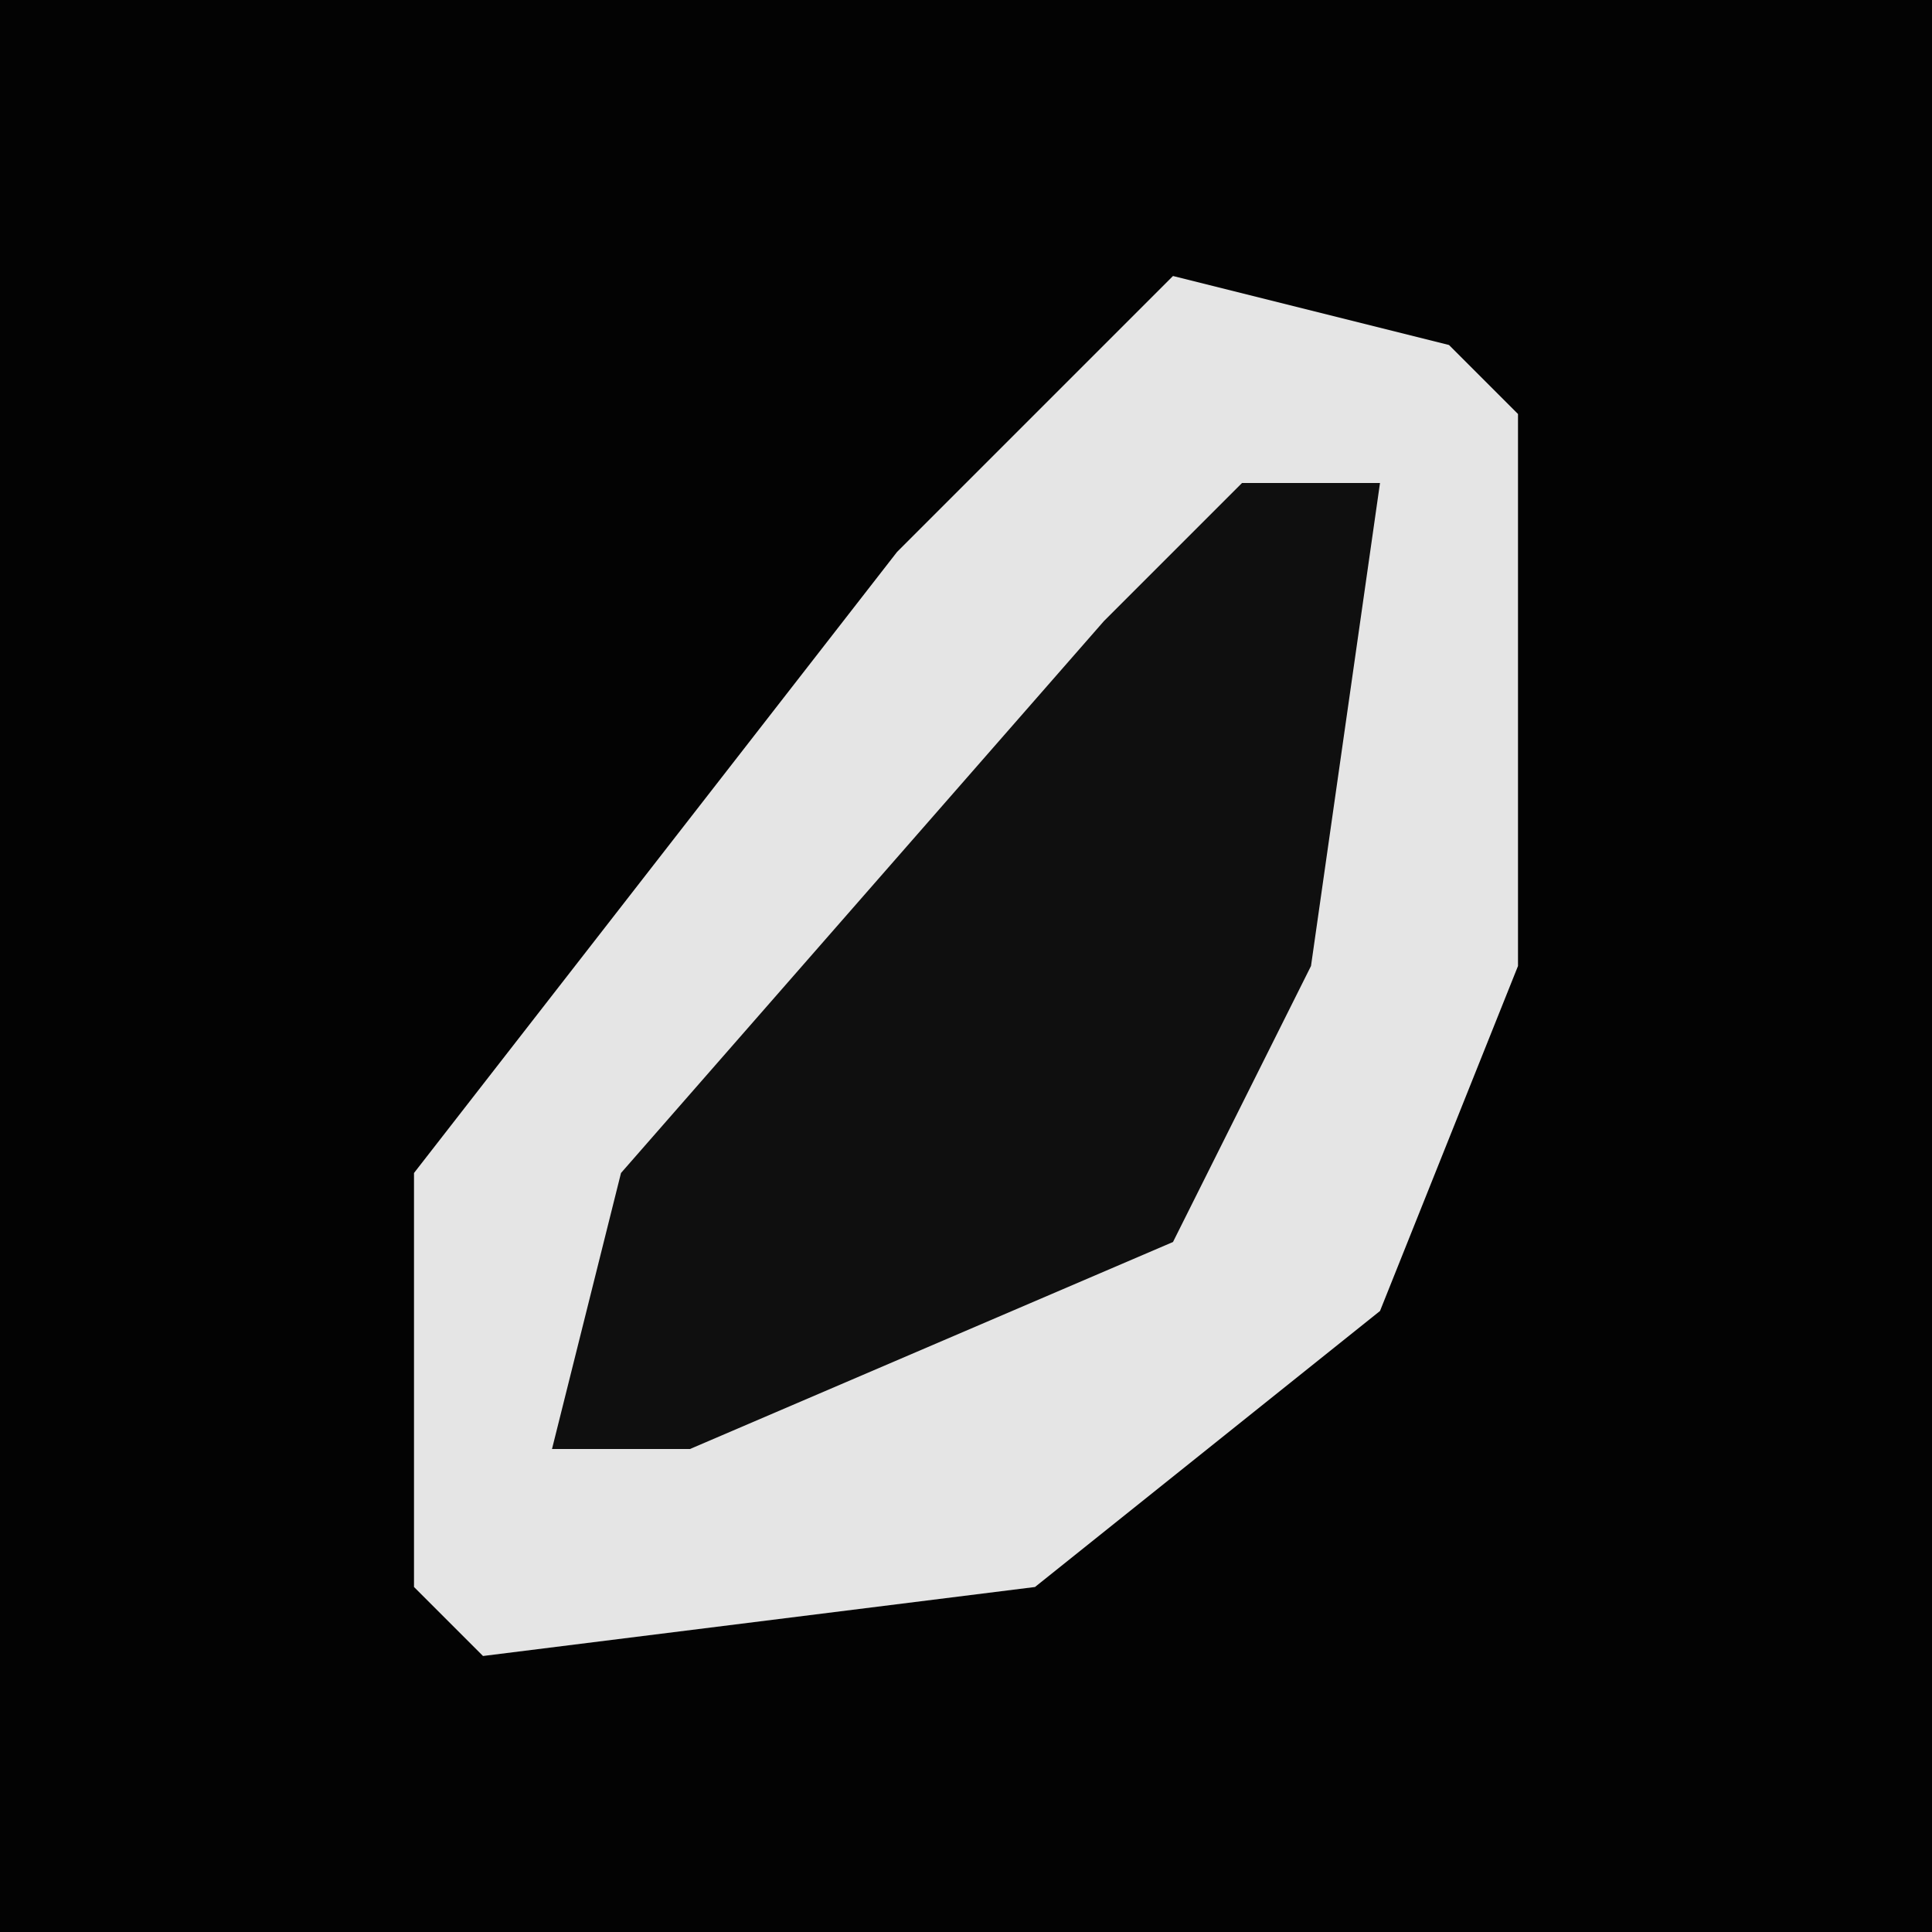 <?xml version="1.0" encoding="UTF-8"?>
<svg version="1.1" xmlns="http://www.w3.org/2000/svg" width="28" height="28">
<path d="M0,0 L28,0 L28,28 L0,28 Z " fill="#030303" transform="translate(0,0)"/>
<path d="M0,0 L4,1 L5,2 L5,10 L3,15 L-2,19 L-10,20 L-11,19 L-11,13 L-4,4 Z " fill="#E5E5E5" transform="translate(17,4)"/>
<path d="M0,0 L2,0 L1,7 L-1,11 L-8,14 L-10,14 L-9,10 L-2,2 Z " fill="#0F0F0F" transform="translate(18,7)"/>
</svg>
